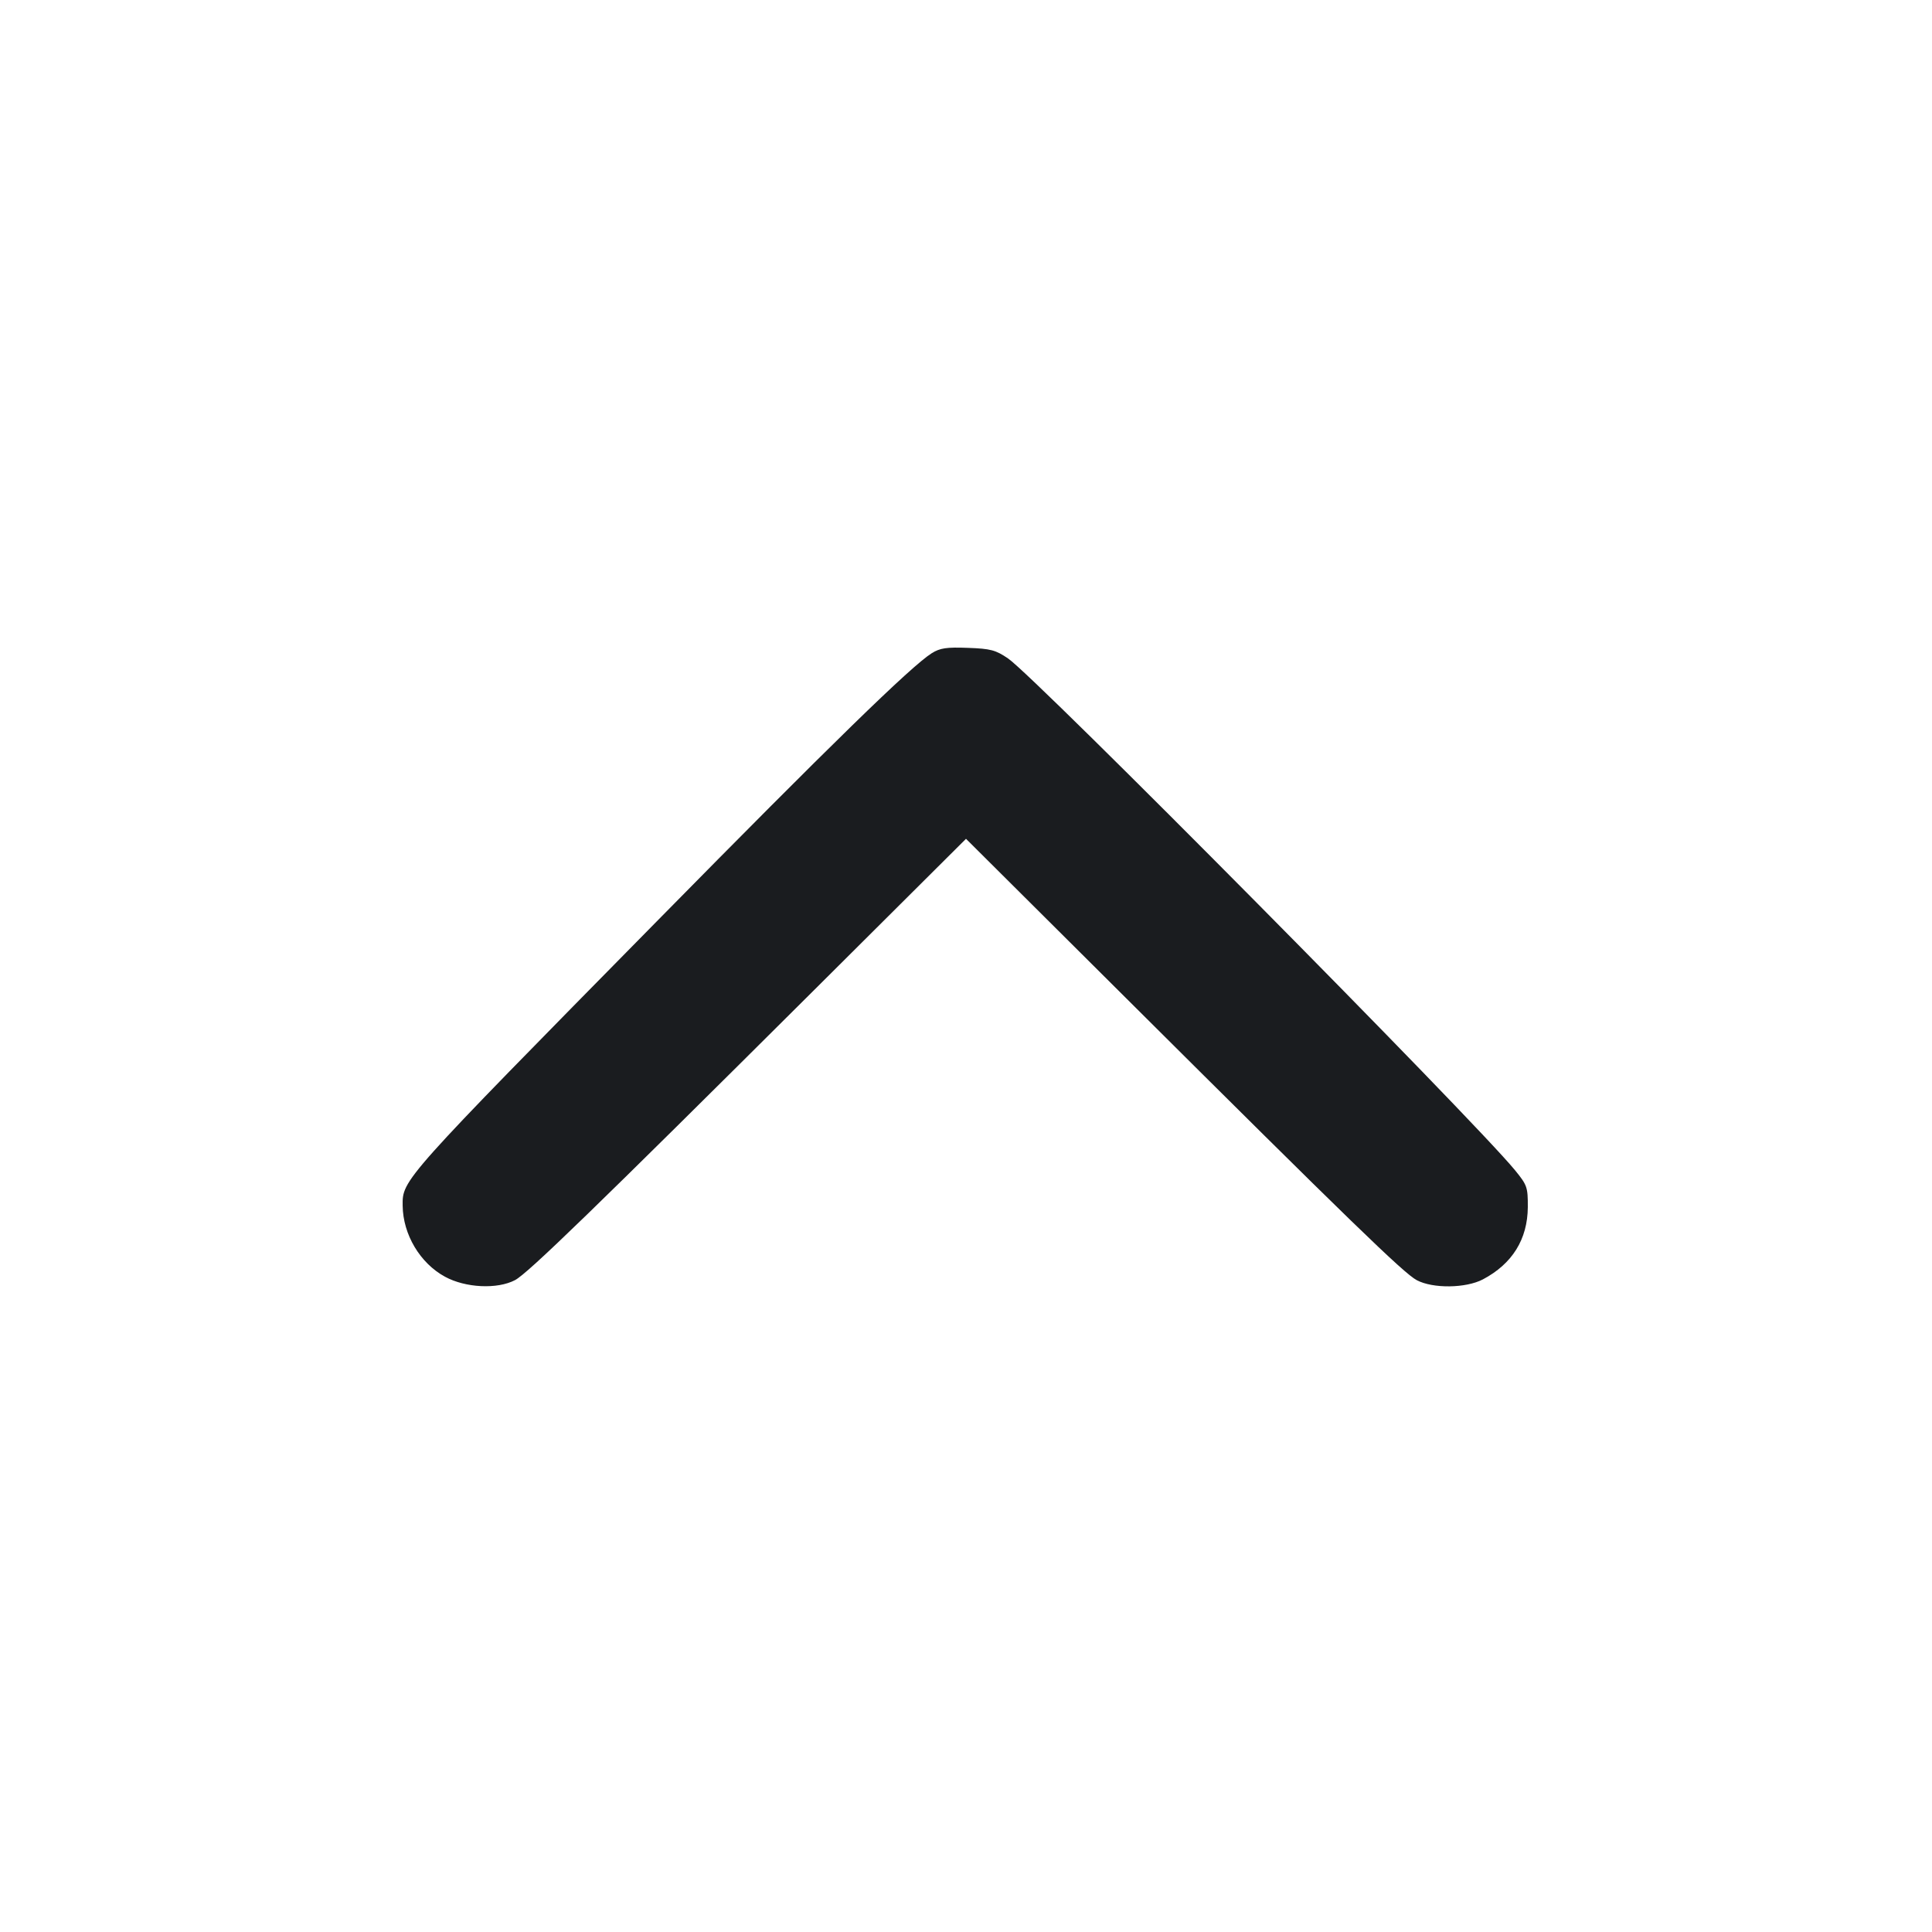<svg width="24" height="24" viewBox="0 0 24 24" fill="none" xmlns="http://www.w3.org/2000/svg"><path d="M11.575 8.114 C 11.320 8.274,10.317 9.252,8.160 11.444 C 4.985 14.669,4.998 14.655,5.002 14.978 C 5.006 15.335,5.218 15.692,5.528 15.860 C 5.782 15.999,6.178 16.018,6.398 15.902 C 6.555 15.820,7.388 15.012,10.090 12.322 L 12.000 10.420 13.990 12.401 C 16.775 15.174,17.439 15.818,17.600 15.903 C 17.800 16.009,18.209 16.004,18.421 15.893 C 18.786 15.700,18.976 15.395,18.979 14.996 C 18.980 14.747,18.971 14.722,18.820 14.537 C 18.295 13.896,12.860 8.409,12.523 8.180 C 12.369 8.075,12.306 8.058,12.023 8.048 C 11.758 8.038,11.678 8.050,11.575 8.114 " fill="#1A1C1F" stroke="none" fill-rule="evenodd"></path></svg>